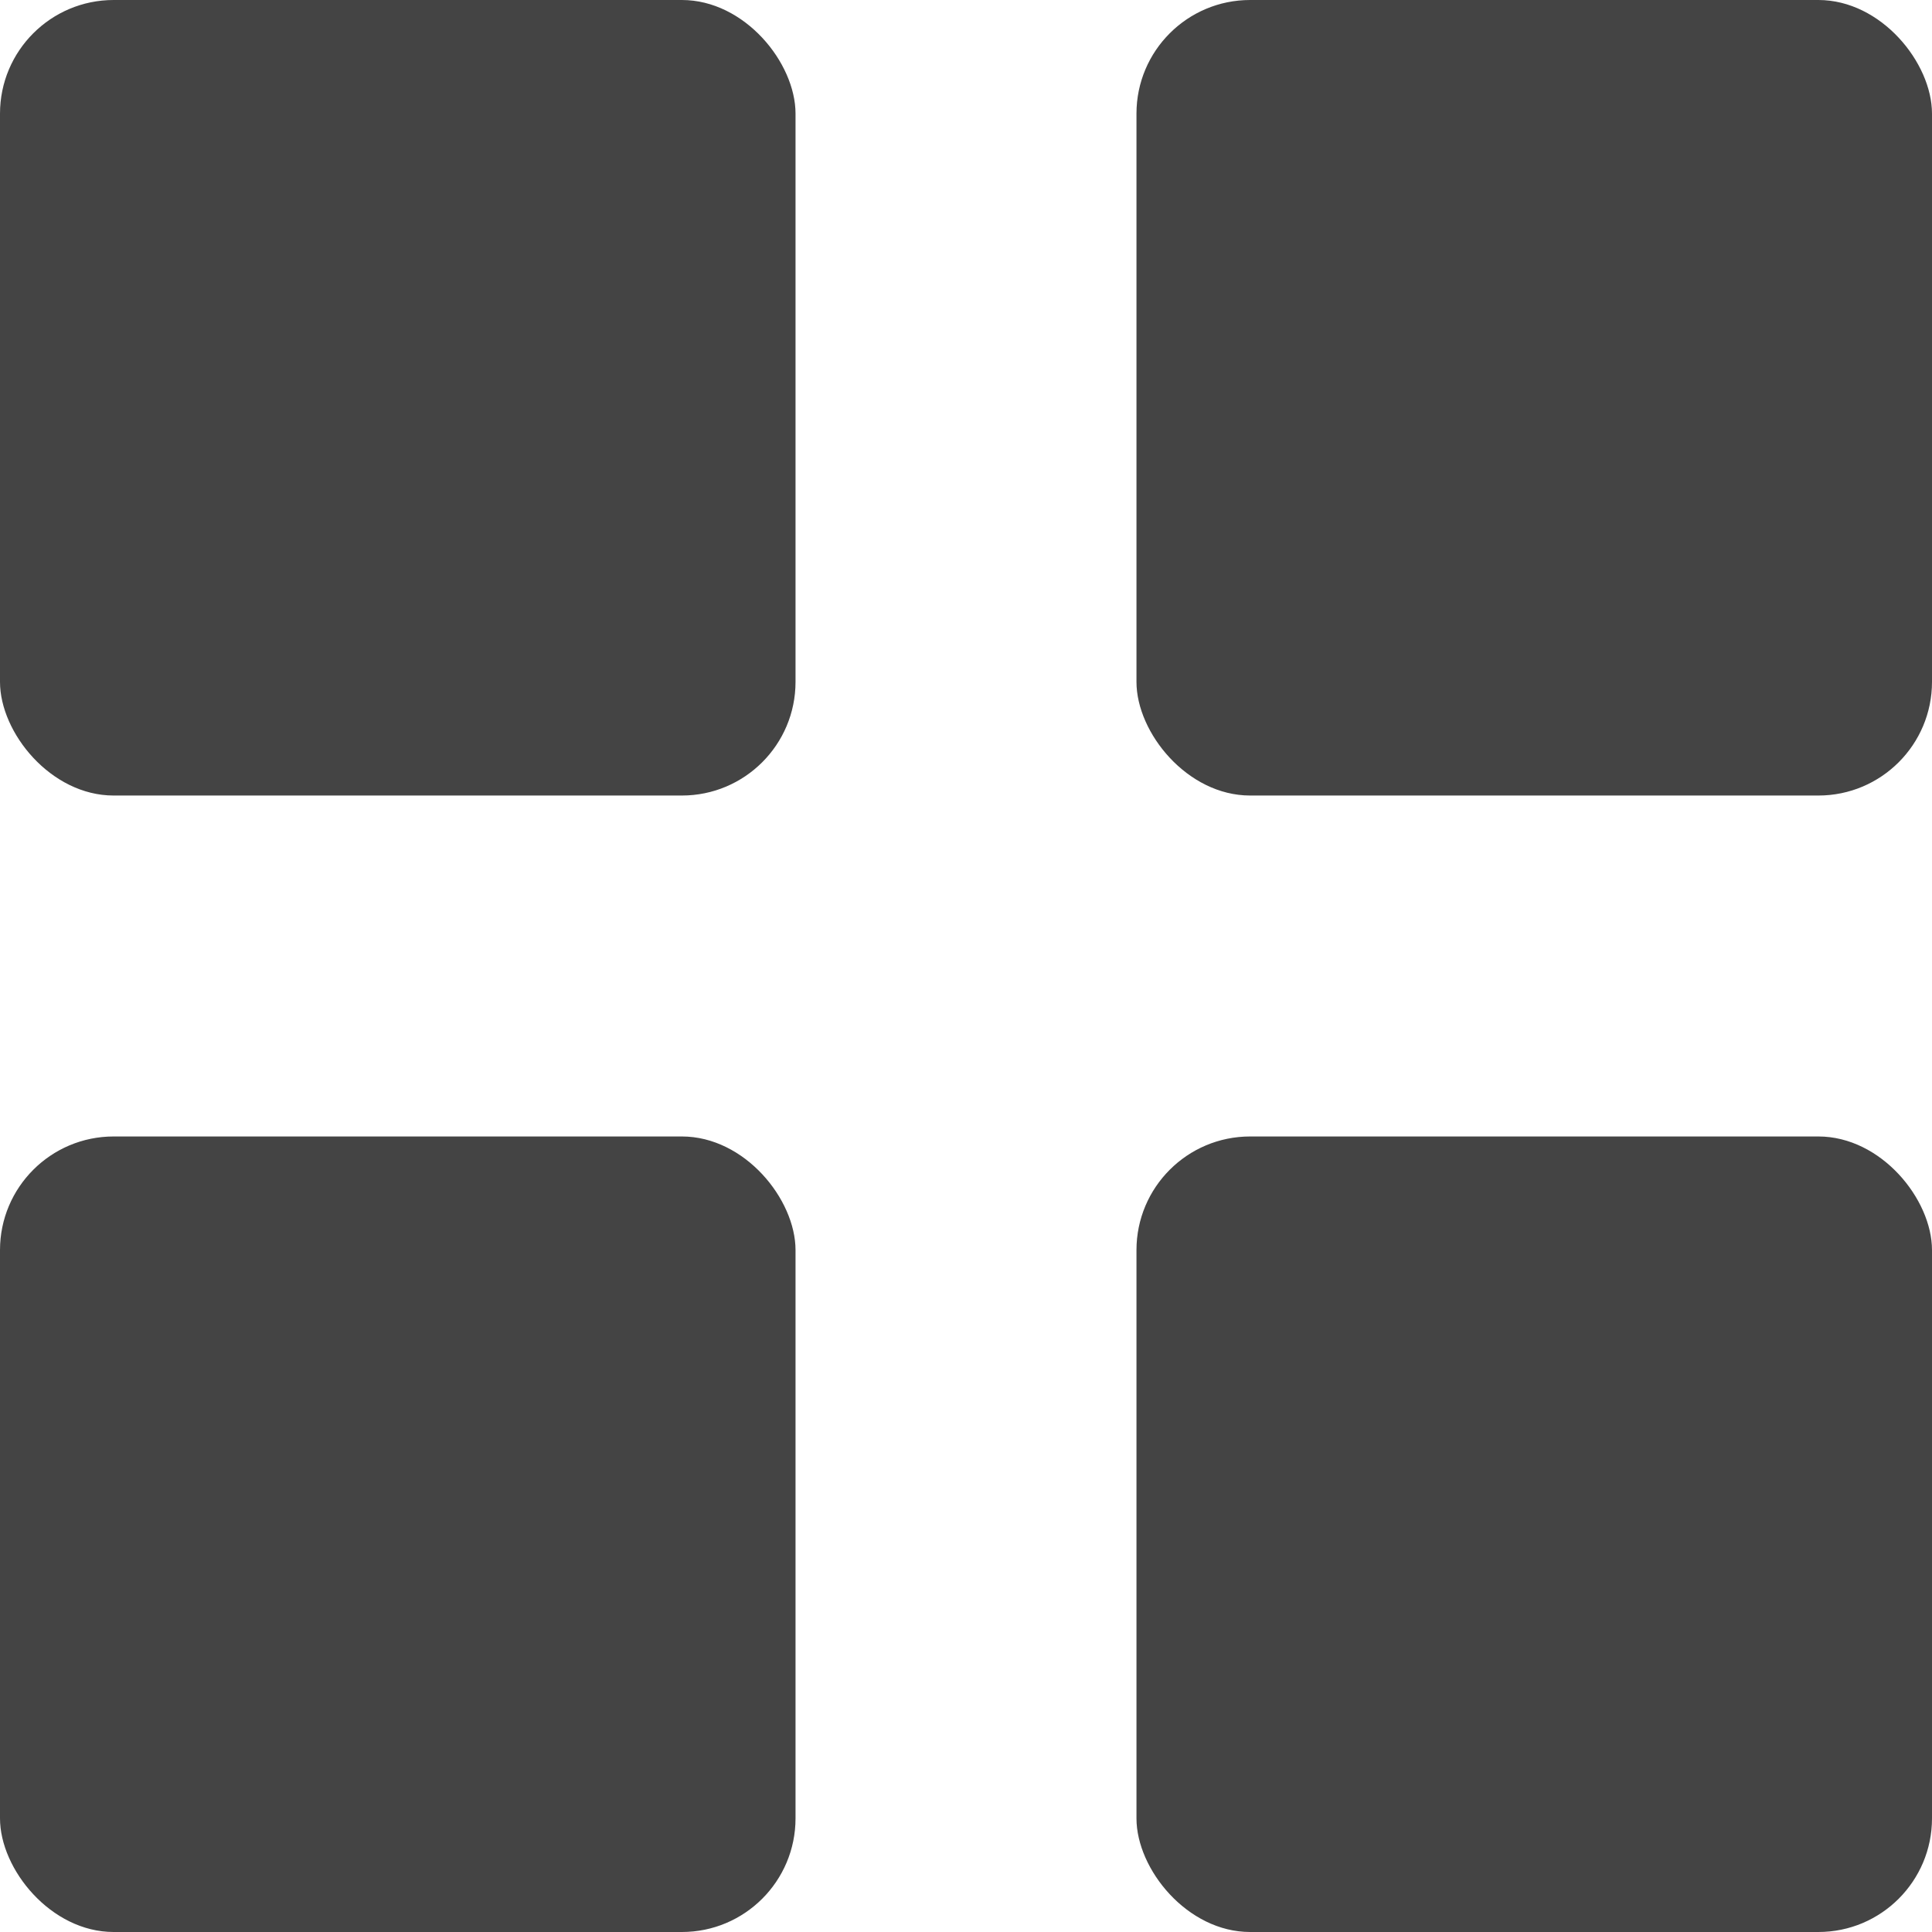 <?xml version="1.0" encoding="UTF-8" standalone="no"?>
<svg width="17px" height="17px" viewBox="0 0 17 17" version="1.1" xmlns="http://www.w3.org/2000/svg" xmlns:xlink="http://www.w3.org/1999/xlink">
    <!-- Generator: Sketch 41.2 (35397) - http://www.bohemiancoding.com/sketch -->
    <title>Group 2</title>
    <desc>Created with Sketch.</desc>
    <defs></defs>
    <g id="Page-1" stroke="none" stroke-width="1" fill="none" fill-rule="evenodd">
        <g id="Group-2" fill="#444444">
            <rect id="Rectangle-3" x="0" y="0" width="7" height="7" rx="1"></rect>
            <rect id="Rectangle-3" x="0" y="10" width="7" height="7" rx="1"></rect>
            <rect id="Rectangle-3" x="10" y="0" width="7" height="7" rx="1"></rect>
            <rect id="Rectangle-3" x="10" y="10" width="7" height="7" rx="1"></rect>
        </g>
    </g>
</svg>